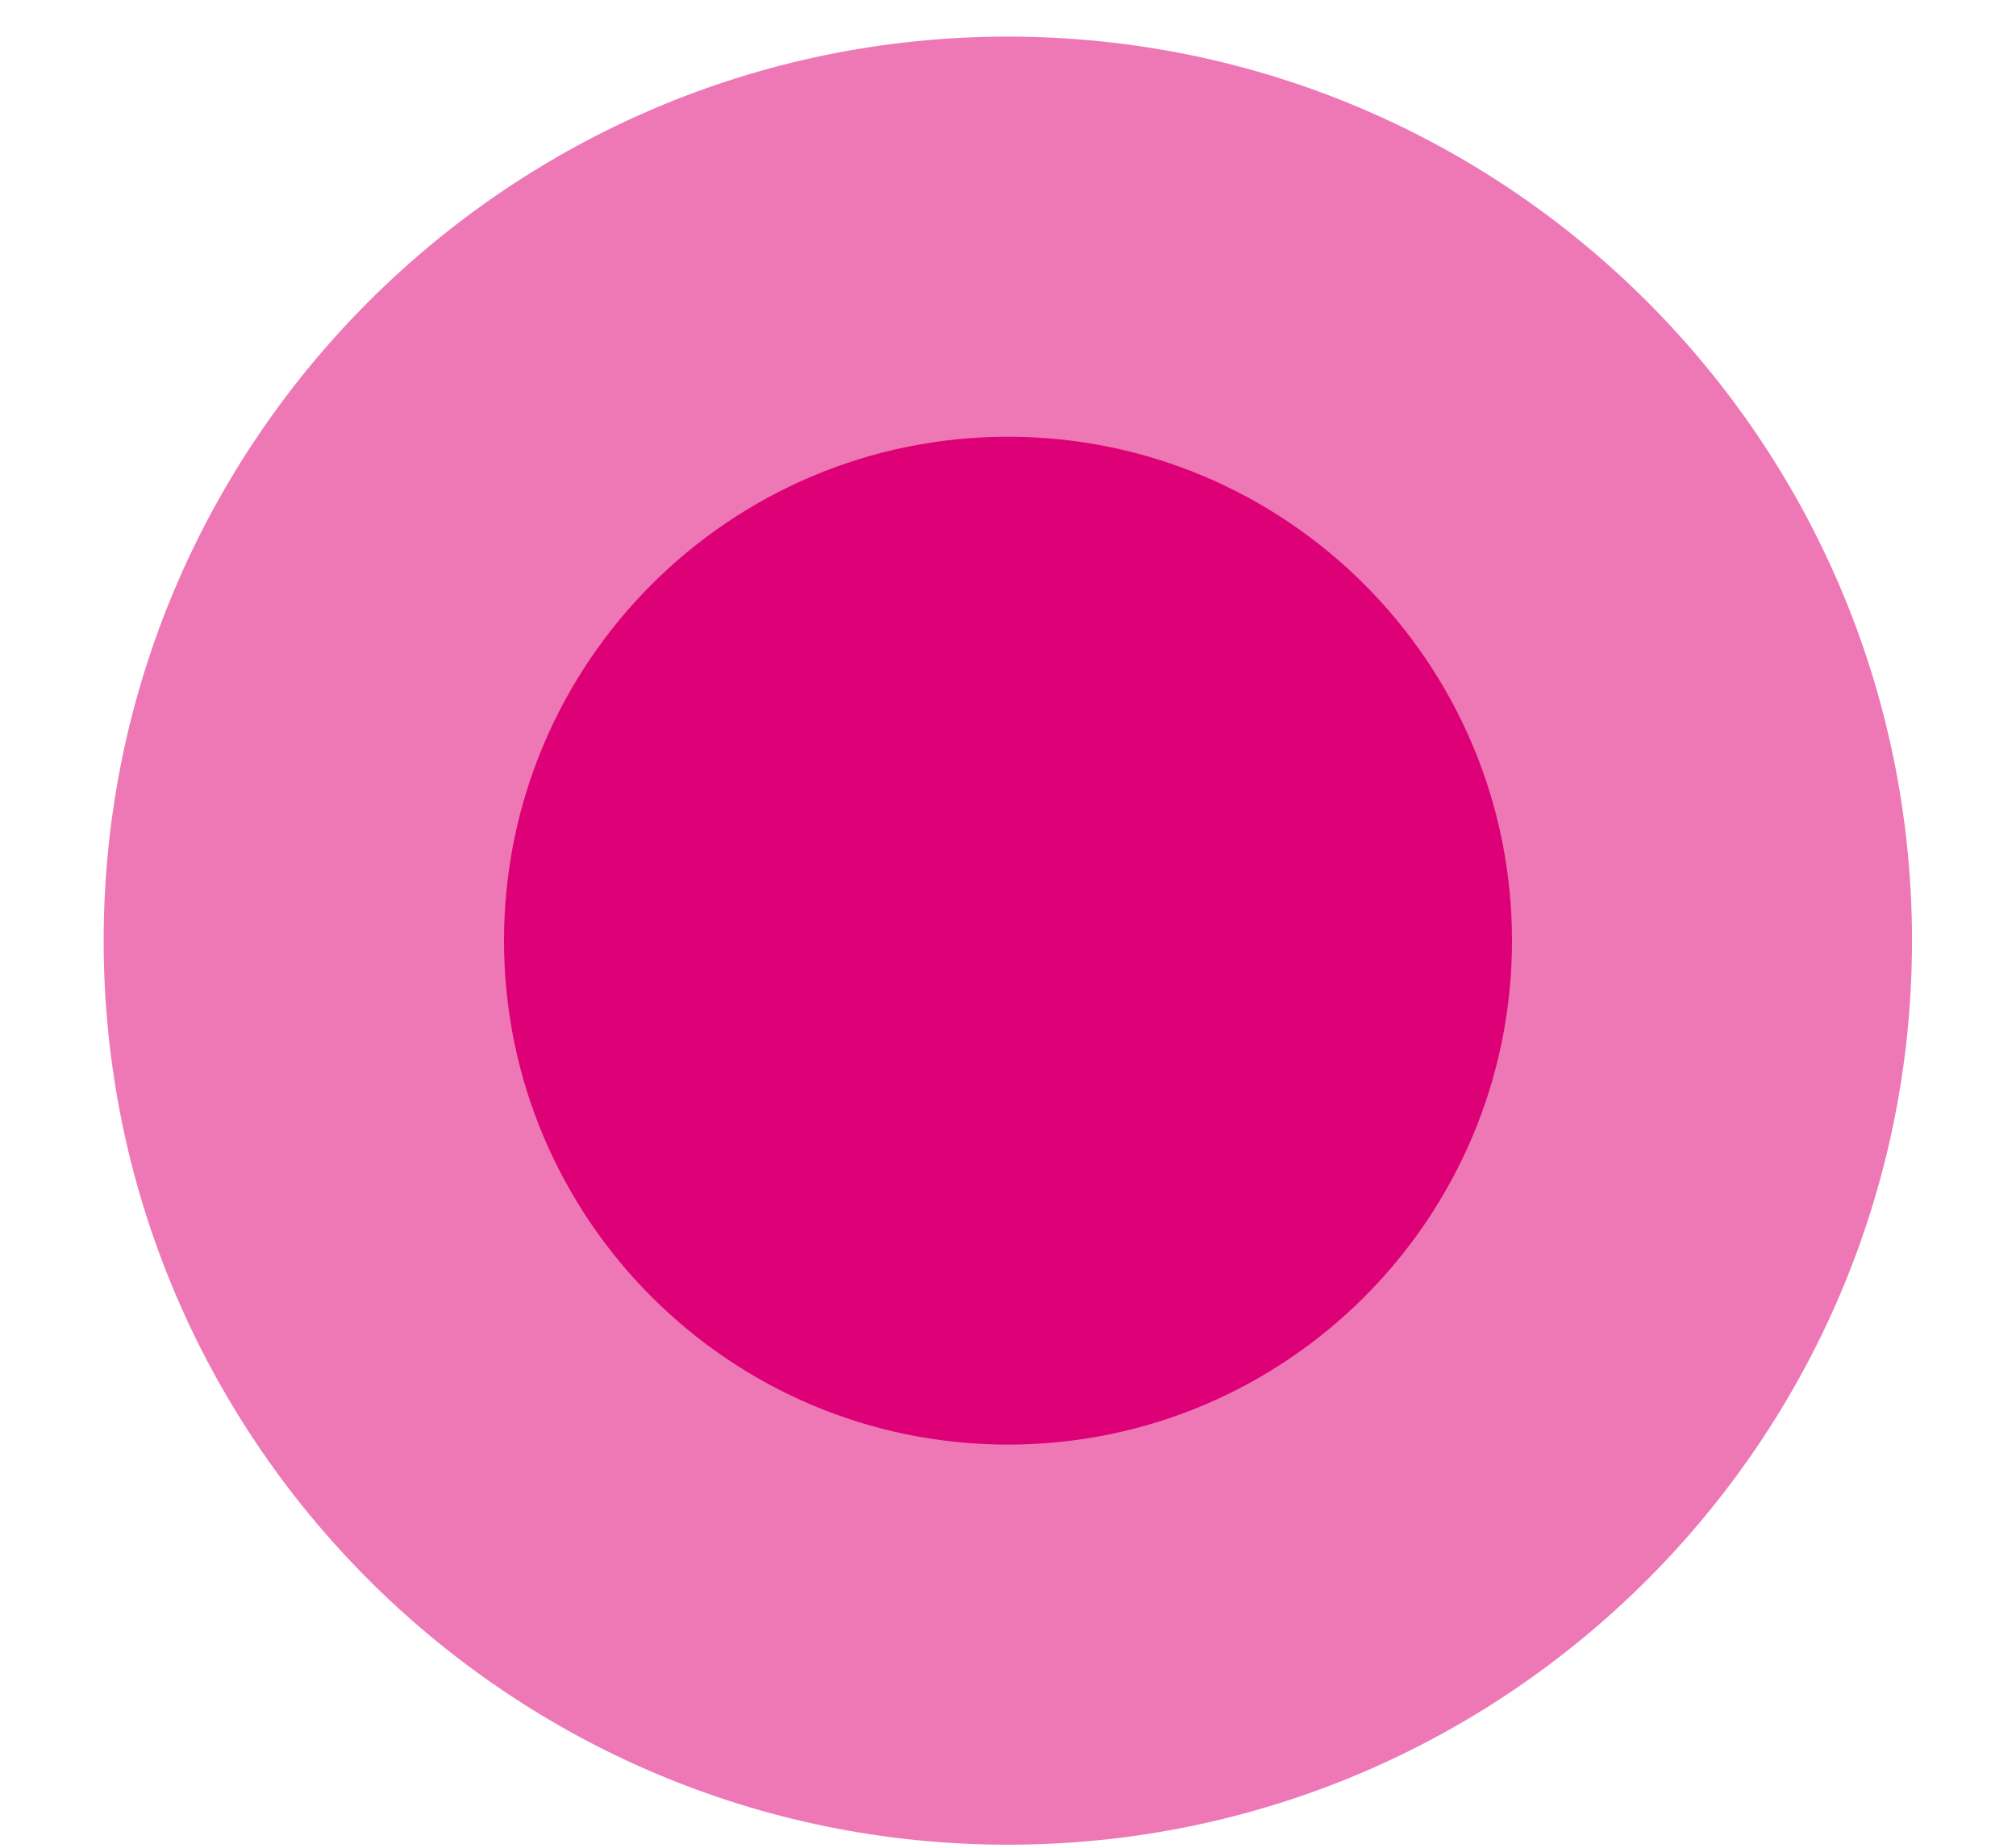 <svg width="12" height="11" viewBox="0 0 12 11" fill="none" xmlns="http://www.w3.org/2000/svg">
<g opacity="0.53">
<path d="M5.999 0.218C8.97 0.218 11.381 2.63 11.381 5.6C11.381 8.571 8.97 10.982 5.999 10.982C3.029 10.982 0.617 8.571 0.617 5.6C0.617 2.63 3.029 0.218 5.999 0.218Z" fill="#DE0076"/>
</g>
<path d="M6 2.6C7.656 2.6 9 3.944 9 5.6C9 7.256 7.656 8.6 6 8.6C4.344 8.6 3 7.256 3 5.6C3 3.944 4.344 2.6 6 2.6Z" fill="#DE0076"/>
</svg>
